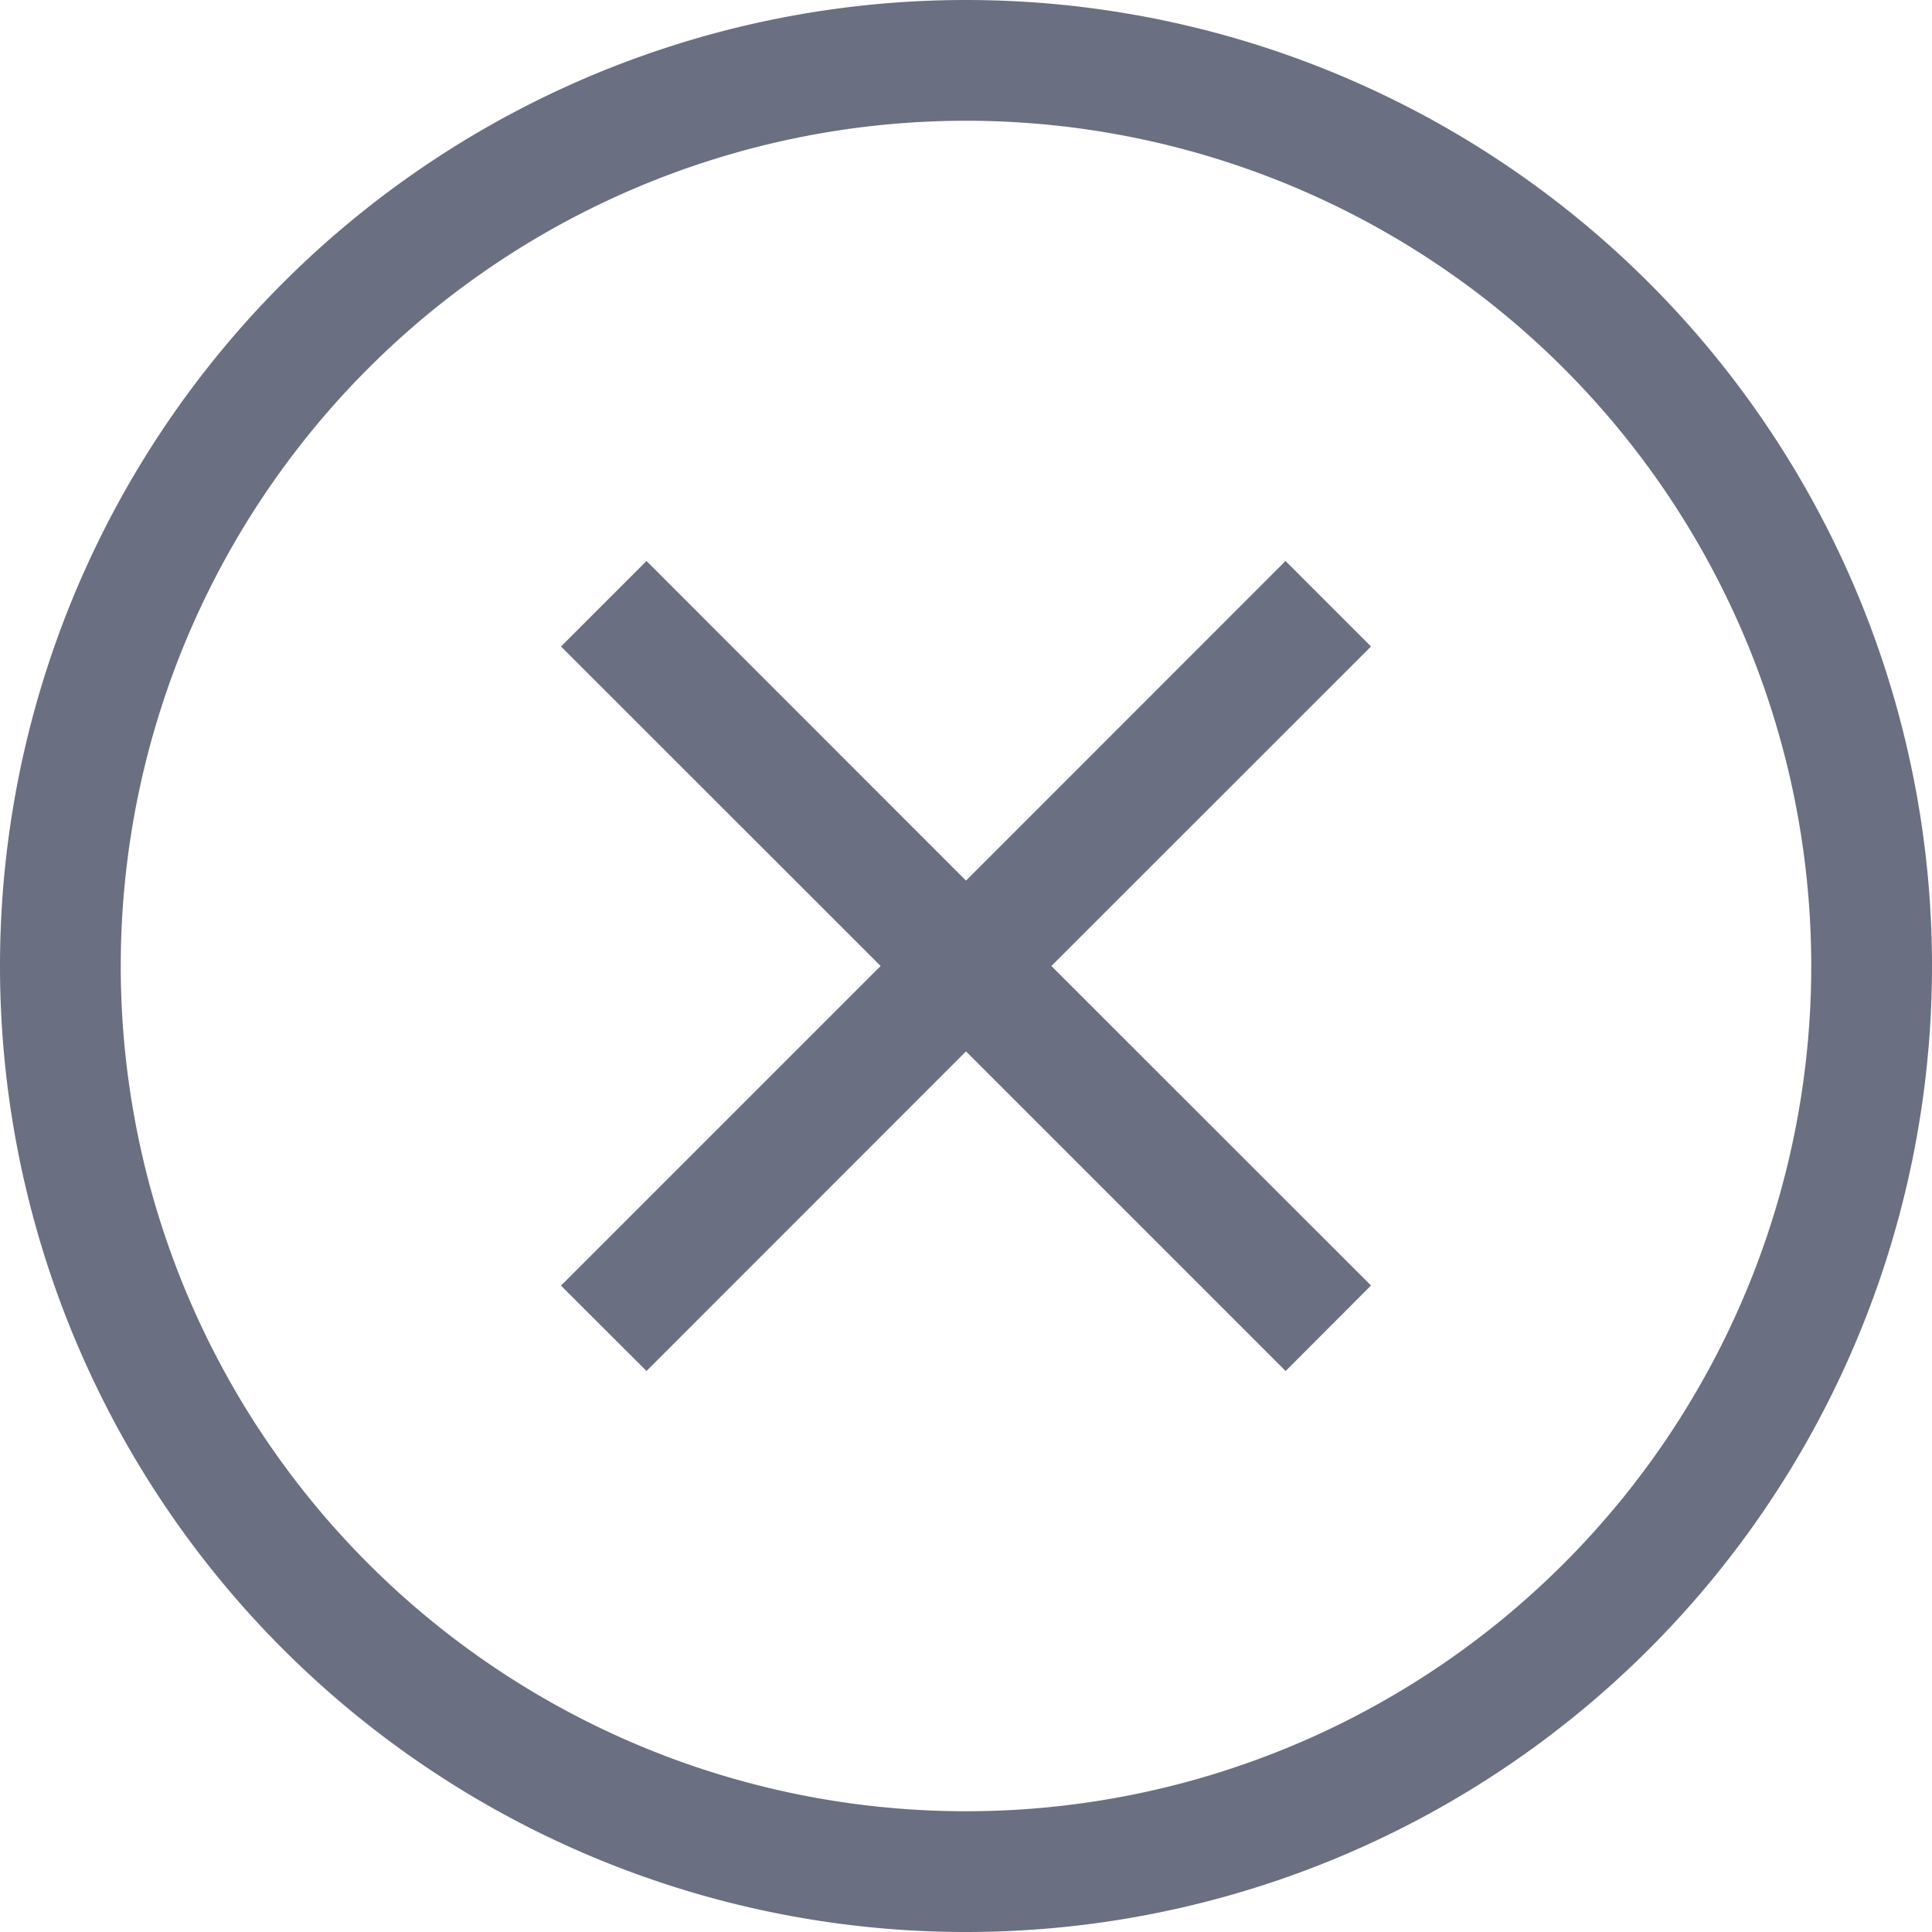 <svg width="16" height="16" fill="none" xmlns="http://www.w3.org/2000/svg"><path fill-rule="evenodd" clip-rule="evenodd" d="M1 8a7 7 0 1014 0A7 7 0 001 8zm7-8a8 8 0 100 16A8 8 0 008 0z" fill="#6A6F81"/><path fill-rule="evenodd" clip-rule="evenodd" d="M8 7.293l2.646-2.647.708.708L8.707 8l2.647 2.646-.707.708L8 8.707l-2.646 2.647-.708-.707L7.293 8 4.646 5.354l.708-.708L8 7.293z" fill="#6A6F81"/></svg>
